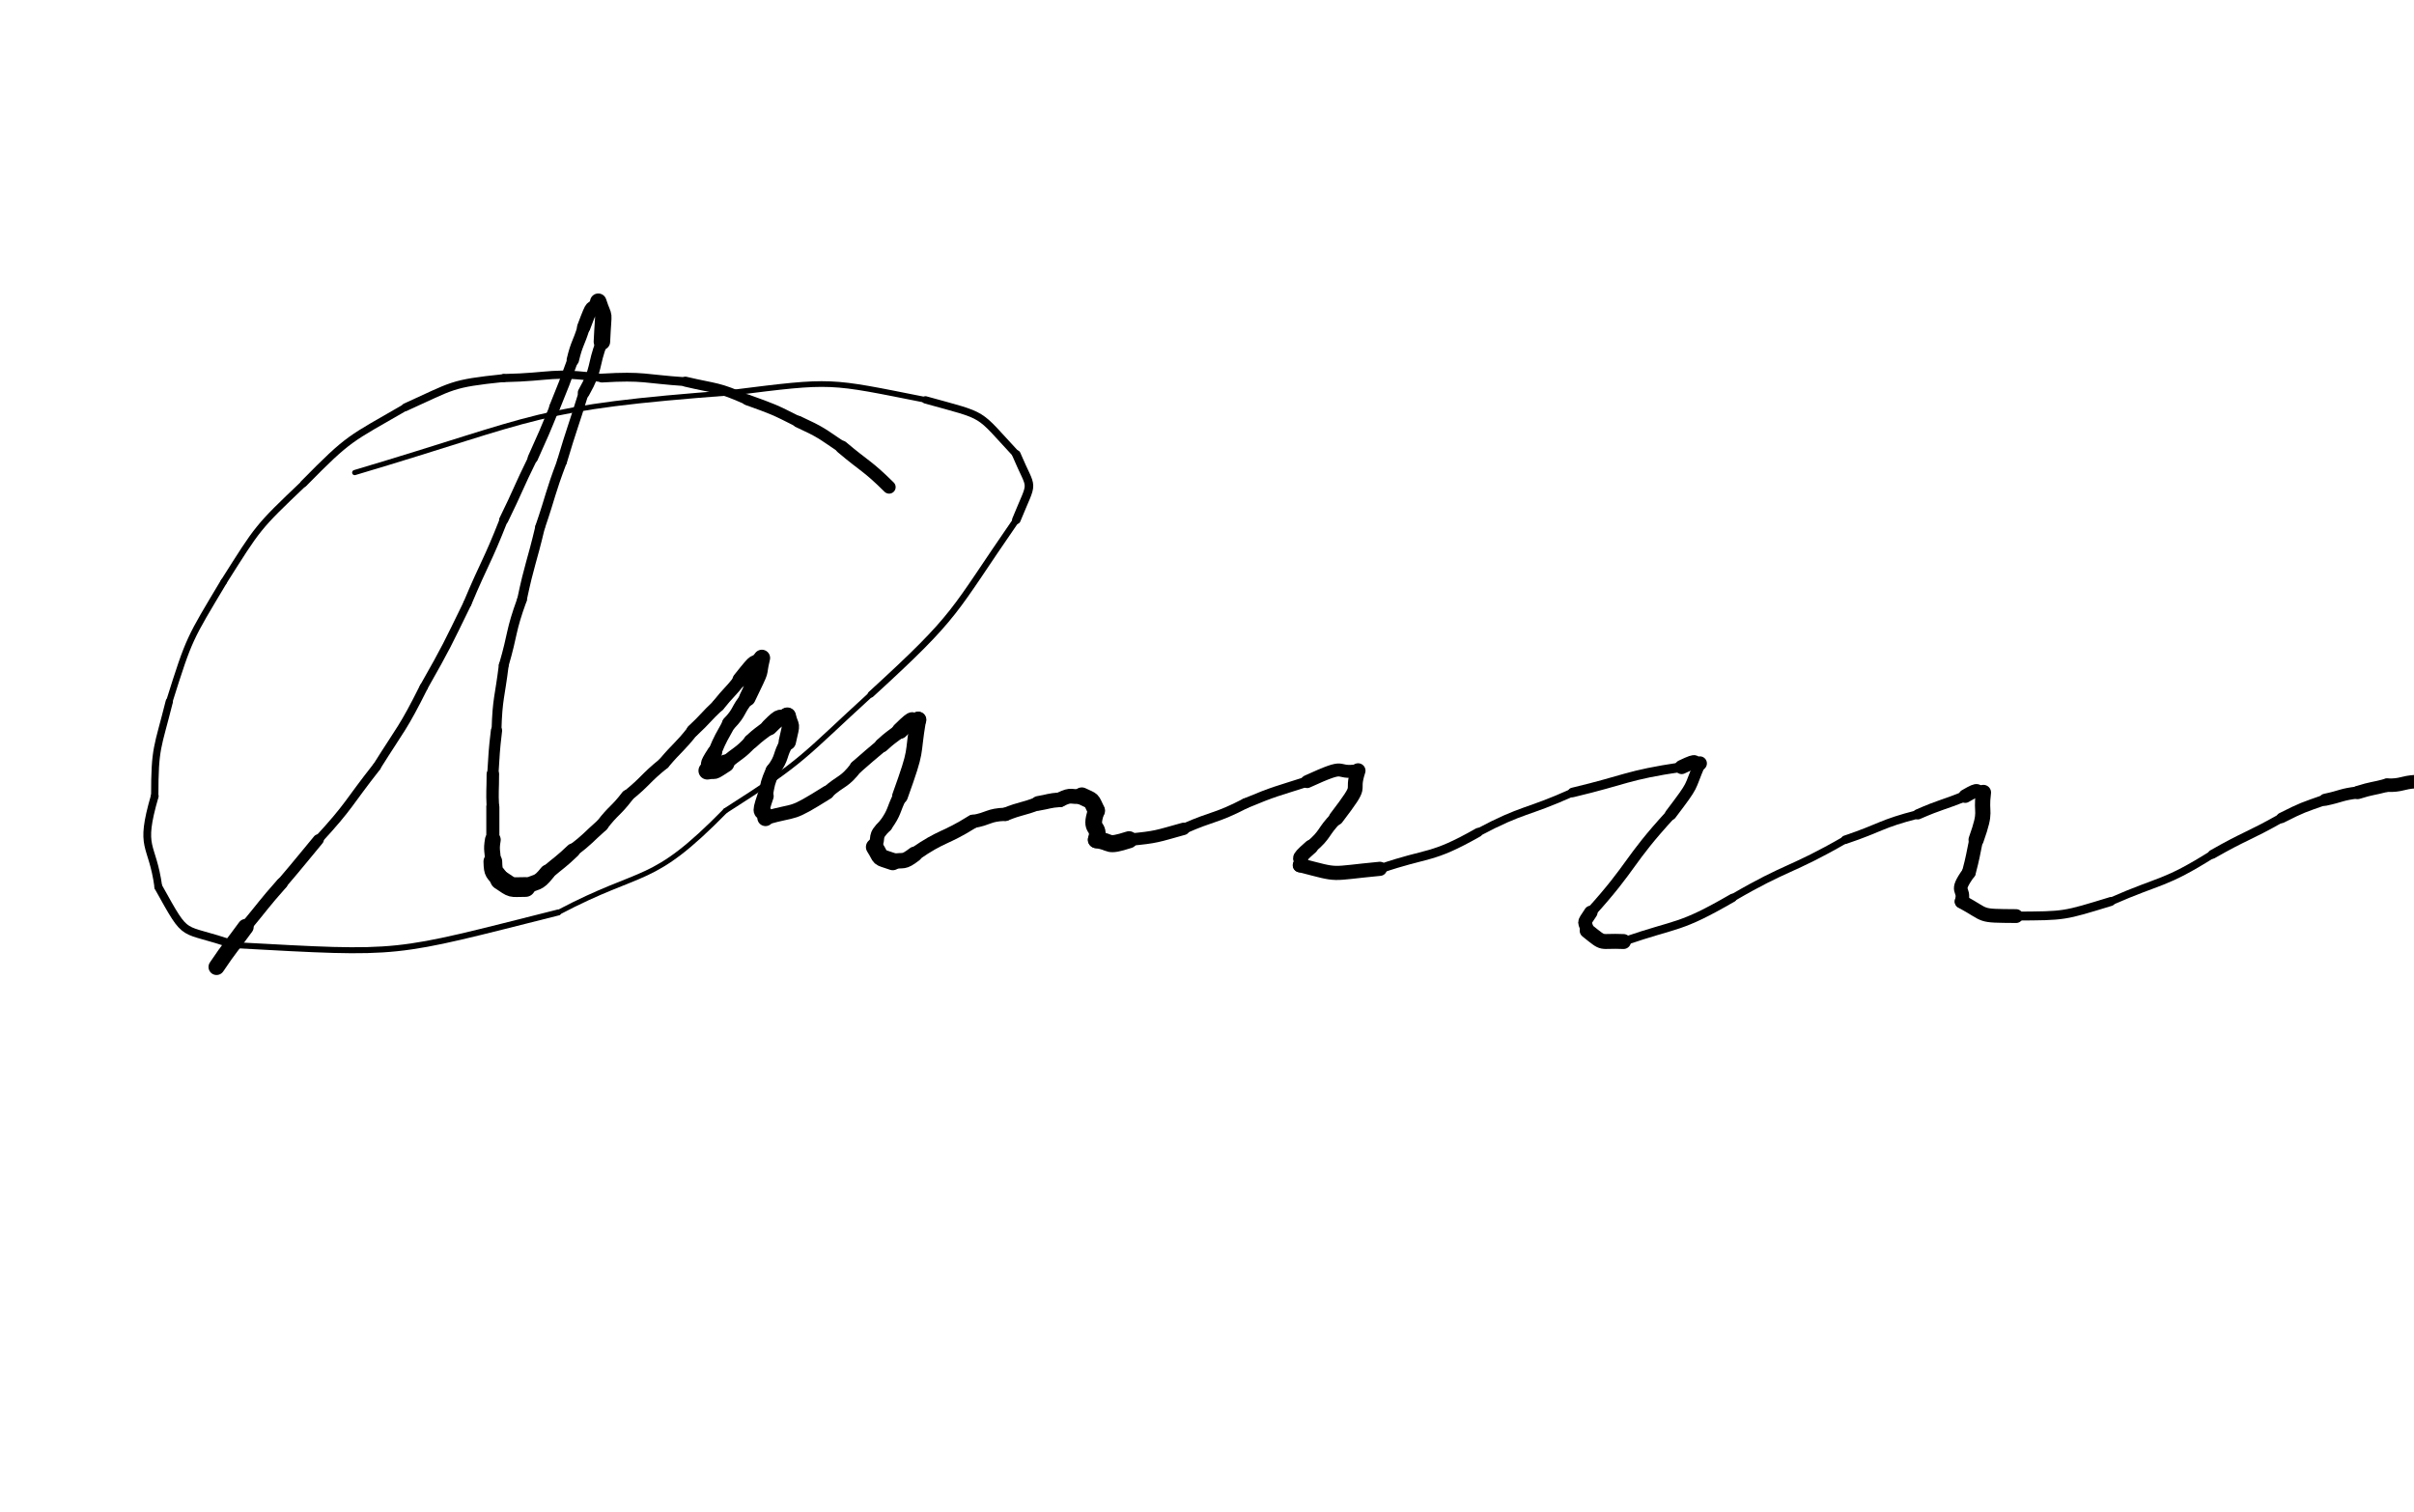 <svg xmlns="http://www.w3.org/2000/svg" xmlns:xlink="http://www.w3.org/1999/xlink" viewBox="0 0 664 416" width="664" height="416"><path d="M 59.563,266.000 C 63.373,260.353 63.563,260.500 67.563,255.000" stroke-width="4.422" stroke="black" fill="none" stroke-linecap="round"></path><path d="M 67.563,255.000 C 72.563,249.000 72.373,248.853 77.563,243.000" stroke-width="3.187" stroke="black" fill="none" stroke-linecap="round"></path><path d="M 77.563,243.000 C 82.638,237.061 82.563,237.000 87.563,231.000" stroke-width="3.004" stroke="black" fill="none" stroke-linecap="round"></path><path d="M 87.563,231.000 C 96.304,221.512 95.638,221.061 103.563,211.000" stroke-width="2.361" stroke="black" fill="none" stroke-linecap="round"></path><path d="M 103.563,211.000 C 110.360,200.165 110.804,200.512 116.563,189.000" stroke-width="2.280" stroke="black" fill="none" stroke-linecap="round"></path><path d="M 116.563,189.000 C 122.970,177.694 122.860,177.665 128.563,166.000" stroke-width="2.243" stroke="black" fill="none" stroke-linecap="round"></path><path d="M 128.563,166.000 C 133.417,154.434 133.970,154.694 138.563,143.000" stroke-width="2.263" stroke="black" fill="none" stroke-linecap="round"></path><path d="M 138.563,143.000 C 142.697,134.560 142.417,134.434 146.563,126.000" stroke-width="2.535" stroke="black" fill="none" stroke-linecap="round"></path><path d="M 146.563,126.000 C 149.690,119.052 149.697,119.060 152.563,112.000" stroke-width="2.822" stroke="black" fill="none" stroke-linecap="round"></path><path d="M 152.563,112.000 C 155.183,105.543 155.190,105.552 157.563,99.000" stroke-width="3.006" stroke="black" fill="none" stroke-linecap="round"></path><path d="M 157.563,99.000 C 158.670,94.325 159.183,94.543 160.563,90.000" stroke-width="3.405" stroke="black" fill="none" stroke-linecap="round"></path><path d="M 160.563,90.000 C 163.508,82.156 162.170,86.325 164.563,83.000" stroke-width="3.682" stroke="black" fill="none" stroke-linecap="round"></path><path d="M 164.563,83.000 C 166.415,88.672 166.008,84.156 165.563,94.000" stroke-width="4.534" stroke="black" fill="none" stroke-linecap="round"></path><path d="M 165.563,94.000 C 162.913,100.950 164.415,101.172 160.563,108.000" stroke-width="3.266" stroke="black" fill="none" stroke-linecap="round"></path><path d="M 160.563,108.000 C 157.636,117.524 157.413,117.450 154.563,127.000" stroke-width="2.761" stroke="black" fill="none" stroke-linecap="round"></path><path d="M 154.563,127.000 C 151.198,135.894 151.636,136.024 148.563,145.000" stroke-width="2.688" stroke="black" fill="none" stroke-linecap="round"></path><path d="M 148.563,145.000 C 146.186,155.032 145.698,154.894 143.563,165.000" stroke-width="2.642" stroke="black" fill="none" stroke-linecap="round"></path><path d="M 143.563,165.000 C 140.340,173.860 141.186,174.032 138.563,183.000" stroke-width="2.668" stroke="black" fill="none" stroke-linecap="round"></path><path d="M 138.563,183.000 C 137.463,191.990 136.840,191.860 136.563,201.000" stroke-width="2.707" stroke="black" fill="none" stroke-linecap="round"></path><path d="M 136.563,201.000 C 135.849,206.991 135.963,206.990 135.563,213.000" stroke-width="3.092" stroke="black" fill="none" stroke-linecap="round"></path><path d="M 135.563,213.000 C 135.563,217.500 135.349,217.491 135.563,222.000" stroke-width="3.431" stroke="black" fill="none" stroke-linecap="round"></path><path d="M 135.563,222.000 C 135.563,226.500 135.563,226.500 135.563,231.000" stroke-width="3.600" stroke="black" fill="none" stroke-linecap="round"></path><path d="M 135.563,231.000 C 135.035,234.101 135.563,234.000 135.563,237.000" stroke-width="4.340" stroke="black" fill="none" stroke-linecap="round"></path><path d="M 135.563,237.000 C 135.649,240.512 136.035,239.601 137.563,242.000" stroke-width="5.149" stroke="black" fill="none" stroke-linecap="round"></path><path d="M 137.563,242.000 C 141.297,244.502 140.149,244.012 144.563,244.000" stroke-width="5.428" stroke="black" fill="none" stroke-linecap="round"></path><path d="M 144.563,244.000 C 147.710,242.194 147.797,243.502 150.563,240.000" stroke-width="4.301" stroke="black" fill="none" stroke-linecap="round"></path><path d="M 150.563,240.000 C 154.079,237.019 154.210,237.194 157.563,234.000" stroke-width="3.975" stroke="black" fill="none" stroke-linecap="round"></path><path d="M 157.563,234.000 C 161.813,230.750 161.579,230.519 165.563,227.000" stroke-width="3.539" stroke="black" fill="none" stroke-linecap="round"></path><path d="M 165.563,227.000 C 168.811,222.752 169.313,223.250 172.563,219.000" stroke-width="3.484" stroke="black" fill="none" stroke-linecap="round"></path><path d="M 172.563,219.000 C 177.813,214.749 177.311,214.252 182.563,210.000" stroke-width="3.236" stroke="black" fill="none" stroke-linecap="round"></path><path d="M 182.563,210.000 C 186.446,205.391 186.813,205.749 190.563,201.000" stroke-width="3.275" stroke="black" fill="none" stroke-linecap="round"></path><path d="M 190.563,201.000 C 194.197,197.624 193.946,197.391 197.563,194.000" stroke-width="3.466" stroke="black" fill="none" stroke-linecap="round"></path><path d="M 197.563,194.000 C 200.438,190.385 200.697,190.624 203.563,187.000" stroke-width="3.591" stroke="black" fill="none" stroke-linecap="round"></path><path d="M 203.563,187.000 C 209.142,179.949 206.438,183.885 209.563,181.000" stroke-width="4.183" stroke="black" fill="none" stroke-linecap="round"></path><path d="M 209.563,181.000 C 208.156,186.813 210.142,182.449 205.563,192.000" stroke-width="4.536" stroke="black" fill="none" stroke-linecap="round"></path><path d="M 205.563,192.000 C 202.769,195.323 203.656,195.813 200.563,199.000" stroke-width="3.944" stroke="black" fill="none" stroke-linecap="round"></path><path d="M 200.563,199.000 C 198.435,202.943 198.269,202.823 196.563,207.000" stroke-width="3.703" stroke="black" fill="none" stroke-linecap="round"></path><path d="M 196.563,207.000 C 193.813,211.250 195.435,209.443 194.563,212.000" stroke-width="4.120" stroke="black" fill="none" stroke-linecap="round"></path><path d="M 194.563,212.000 C 197.350,211.475 195.313,212.750 199.563,210.000" stroke-width="4.879" stroke="black" fill="none" stroke-linecap="round"></path><path d="M 199.563,210.000 C 203.022,206.951 203.350,207.475 206.563,204.000" stroke-width="3.881" stroke="black" fill="none" stroke-linecap="round"></path><path d="M 206.563,204.000 C 208.946,201.832 209.022,201.951 211.563,200.000" stroke-width="4.139" stroke="black" fill="none" stroke-linecap="round"></path><path d="M 211.563,200.000 C 215.426,196.091 213.946,198.332 216.563,197.000" stroke-width="4.582" stroke="black" fill="none" stroke-linecap="round"></path><path d="M 216.563,197.000 C 217.441,200.707 217.926,198.091 216.563,204.000" stroke-width="4.768" stroke="black" fill="none" stroke-linecap="round"></path><path d="M 216.563,204.000 C 214.216,207.865 215.441,208.207 212.563,212.000" stroke-width="3.892" stroke="black" fill="none" stroke-linecap="round"></path><path d="M 212.563,212.000 C 211.111,215.437 211.216,215.365 210.563,219.000" stroke-width="3.971" stroke="black" fill="none" stroke-linecap="round"></path><path d="M 210.563,219.000 C 208.471,225.123 210.111,221.937 210.563,225.000" stroke-width="4.492" stroke="black" fill="none" stroke-linecap="round"></path><path d="M 210.563,225.000 C 219.642,222.435 216.971,224.623 227.563,218.000" stroke-width="3.806" stroke="black" fill="none" stroke-linecap="round"></path><path d="M 227.563,218.000 C 231.546,214.481 232.142,215.435 235.563,211.000" stroke-width="3.497" stroke="black" fill="none" stroke-linecap="round"></path><path d="M 235.563,211.000 C 239.022,207.951 239.046,207.981 242.563,205.000" stroke-width="3.650" stroke="black" fill="none" stroke-linecap="round"></path><path d="M 242.563,205.000 C 244.946,202.832 245.022,202.951 247.563,201.000" stroke-width="3.945" stroke="black" fill="none" stroke-linecap="round"></path><path d="M 247.563,201.000 C 252.563,196.086 249.946,199.332 252.563,198.000" stroke-width="4.481" stroke="black" fill="none" stroke-linecap="round"></path><path d="M 252.563,198.000 C 250.744,208.748 252.563,205.086 247.563,219.000" stroke-width="4.331" stroke="black" fill="none" stroke-linecap="round"></path><path d="M 247.563,219.000 C 245.563,223.000 246.244,223.248 243.563,227.000" stroke-width="3.858" stroke="black" fill="none" stroke-linecap="round"></path><path d="M 243.563,227.000 C 240.051,230.442 242.063,230.000 240.563,233.000" stroke-width="3.878" stroke="black" fill="none" stroke-linecap="round"></path><path d="M 240.563,233.000 C 242.796,236.497 241.051,235.442 245.563,237.000" stroke-width="4.767" stroke="black" fill="none" stroke-linecap="round"></path><path d="M 245.563,237.000 C 248.744,236.409 248.296,237.497 251.563,235.000" stroke-width="4.227" stroke="black" fill="none" stroke-linecap="round"></path><path d="M 251.563,235.000 C 259.241,229.661 259.744,230.909 267.563,226.000" stroke-width="3.808" stroke="black" fill="none" stroke-linecap="round"></path><path d="M 267.563,226.000 C 272.127,225.232 271.741,224.161 276.563,224.000" stroke-width="3.637" stroke="black" fill="none" stroke-linecap="round"></path><path d="M 276.563,224.000 C 280.993,222.219 281.127,222.732 285.563,221.000" stroke-width="3.670" stroke="black" fill="none" stroke-linecap="round"></path><path d="M 285.563,221.000 C 288.563,220.500 288.493,220.219 291.563,220.000" stroke-width="4.028" stroke="black" fill="none" stroke-linecap="round"></path><path d="M 291.563,220.000 C 294.972,218.223 294.563,219.500 297.563,219.000" stroke-width="4.061" stroke="black" fill="none" stroke-linecap="round"></path><path d="M 297.563,219.000 C 300.734,220.515 299.972,219.723 301.563,223.000" stroke-width="4.785" stroke="black" fill="none" stroke-linecap="round"></path><path d="M 301.563,223.000 C 299.445,229.118 302.734,226.515 301.563,231.000" stroke-width="4.602" stroke="black" fill="none" stroke-linecap="round"></path><path d="M 301.563,231.000 C 306.118,231.556 303.945,233.118 310.563,231.000" stroke-width="4.696" stroke="black" fill="none" stroke-linecap="round"></path><path d="M 310.563,231.000 C 318.296,230.271 318.118,230.056 325.563,228.000" stroke-width="3.400" stroke="black" fill="none" stroke-linecap="round"></path><path d="M 325.563,228.000 C 333.979,224.282 334.296,225.271 342.563,221.000" stroke-width="2.812" stroke="black" fill="none" stroke-linecap="round"></path><path d="M 342.563,221.000 C 350.924,217.508 350.979,217.782 359.563,215.000" stroke-width="2.811" stroke="black" fill="none" stroke-linecap="round"></path><path d="M 359.563,215.000 C 371.563,209.500 366.424,213.008 373.563,212.000" stroke-width="3.563" stroke="black" fill="none" stroke-linecap="round"></path><path d="M 373.563,212.000 C 371.293,218.974 375.563,214.500 367.563,225.000" stroke-width="4.069" stroke="black" fill="none" stroke-linecap="round"></path><path d="M 367.563,225.000 C 363.791,228.802 364.793,229.474 360.563,233.000" stroke-width="3.623" stroke="black" fill="none" stroke-linecap="round"></path><path d="M 360.563,233.000 C 355.574,237.372 358.791,235.302 357.563,238.000" stroke-width="3.959" stroke="black" fill="none" stroke-linecap="round"></path><path d="M 357.563,238.000 C 368.944,240.950 365.074,240.372 379.563,239.000" stroke-width="3.886" stroke="black" fill="none" stroke-linecap="round"></path><path d="M 379.563,239.000 C 393.182,234.302 393.444,236.450 406.563,229.000" stroke-width="2.496" stroke="black" fill="none" stroke-linecap="round"></path><path d="M 406.563,229.000 C 419.173,222.304 419.682,223.802 432.563,218.000" stroke-width="2.154" stroke="black" fill="none" stroke-linecap="round"></path><path d="M 432.563,218.000 C 447.548,214.432 447.173,213.304 462.563,211.000" stroke-width="2.632" stroke="black" fill="none" stroke-linecap="round"></path><path d="M 462.563,211.000 C 467.923,208.438 465.048,210.432 467.563,210.000" stroke-width="3.881" stroke="black" fill="none" stroke-linecap="round"></path><path d="M 467.563,210.000 C 464.309,217.513 466.423,214.938 459.563,224.000" stroke-width="3.193" stroke="black" fill="none" stroke-linecap="round"></path><path d="M 459.563,224.000 C 447.594,237.043 449.309,238.013 437.563,251.000" stroke-width="2.859" stroke="black" fill="none" stroke-linecap="round"></path><path d="M 437.563,251.000 C 435.086,254.687 436.094,253.043 436.563,256.000" stroke-width="3.717" stroke="black" fill="none" stroke-linecap="round"></path><path d="M 436.563,256.000 C 441.678,260.099 439.586,258.687 446.563,259.000" stroke-width="4.109" stroke="black" fill="none" stroke-linecap="round"></path><path d="M 446.563,259.000 C 461.897,253.732 461.678,255.599 476.563,247.000" stroke-width="2.304" stroke="black" fill="none" stroke-linecap="round"></path><path d="M 476.563,247.000 C 491.698,238.154 492.397,239.732 507.563,231.000" stroke-width="2.017" stroke="black" fill="none" stroke-linecap="round"></path><path d="M 507.563,231.000 C 517.607,227.620 517.198,226.654 527.563,224.000" stroke-width="2.335" stroke="black" fill="none" stroke-linecap="round"></path><path d="M 527.563,224.000 C 533.974,221.196 534.107,221.620 540.563,219.000" stroke-width="2.818" stroke="black" fill="none" stroke-linecap="round"></path><path d="M 540.563,219.000 C 545.143,216.324 542.974,218.196 545.563,218.000" stroke-width="3.728" stroke="black" fill="none" stroke-linecap="round"></path><path d="M 545.563,218.000 C 544.738,224.533 546.643,222.324 543.563,231.000" stroke-width="4.196" stroke="black" fill="none" stroke-linecap="round"></path><path d="M 543.563,231.000 C 542.618,235.513 542.738,235.533 541.563,240.000" stroke-width="3.796" stroke="black" fill="none" stroke-linecap="round"></path><path d="M 541.563,240.000 C 537.308,245.919 540.618,244.013 539.563,248.000" stroke-width="3.737" stroke="black" fill="none" stroke-linecap="round"></path><path d="M 539.563,248.000 C 546.954,252.000 543.808,251.919 554.563,252.000" stroke-width="3.798" stroke="black" fill="none" stroke-linecap="round"></path><path d="M 554.563,252.000 C 568.140,251.911 567.454,252.000 580.563,248.000" stroke-width="2.451" stroke="black" fill="none" stroke-linecap="round"></path><path d="M 580.563,248.000 C 594.702,241.783 595.140,243.411 608.563,235.000" stroke-width="2.115" stroke="black" fill="none" stroke-linecap="round"></path><path d="M 608.563,235.000 C 617.908,229.672 618.202,230.283 627.563,225.000" stroke-width="2.457" stroke="black" fill="none" stroke-linecap="round"></path><path d="M 627.563,225.000 C 633.419,222.048 633.408,222.172 639.563,220.000" stroke-width="2.877" stroke="black" fill="none" stroke-linecap="round"></path><path d="M 639.563,220.000 C 644.076,219.056 643.919,218.548 648.563,218.000" stroke-width="3.328" stroke="black" fill="none" stroke-linecap="round"></path><path d="M 648.563,218.000 C 652.517,216.758 652.576,217.056 656.563,216.000" stroke-width="3.637" stroke="black" fill="none" stroke-linecap="round"></path><path d="M 656.563,216.000 C 660.713,216.100 660.517,215.258 664.563,215.000" stroke-width="3.709" stroke="black" fill="none" stroke-linecap="round"></path><path d="M 244.563,134.000 C 238.447,127.957 238.063,128.500 231.563,123.000" stroke-width="3.588" stroke="black" fill="none" stroke-linecap="round"></path><path d="M 231.563,123.000 C 225.764,119.101 225.947,118.957 219.563,116.000" stroke-width="3.228" stroke="black" fill="none" stroke-linecap="round"></path><path d="M 219.563,116.000 C 212.727,112.542 212.764,112.601 205.563,110.000" stroke-width="2.978" stroke="black" fill="none" stroke-linecap="round"></path><path d="M 205.563,110.000 C 197.261,106.305 197.227,107.042 188.563,105.000" stroke-width="2.755" stroke="black" fill="none" stroke-linecap="round"></path><path d="M 188.563,105.000 C 177.068,104.230 177.261,103.305 165.563,104.000" stroke-width="2.425" stroke="black" fill="none" stroke-linecap="round"></path><path d="M 165.563,104.000 C 151.779,102.042 152.068,103.730 138.563,104.000" stroke-width="2.243" stroke="black" fill="none" stroke-linecap="round"></path><path d="M 138.563,104.000 C 123.823,105.535 124.779,106.042 111.563,112.000" stroke-width="2.154" stroke="black" fill="none" stroke-linecap="round"></path><path d="M 111.563,112.000 C 96.093,120.970 96.323,120.035 83.563,133.000" stroke-width="1.923" stroke="black" fill="none" stroke-linecap="round"></path><path d="M 83.563,133.000 C 70.628,145.300 71.093,144.970 61.563,160.000" stroke-width="1.756" stroke="black" fill="none" stroke-linecap="round"></path><path d="M 61.563,160.000 C 52.068,175.905 52.128,175.300 46.563,193.000" stroke-width="1.784" stroke="black" fill="none" stroke-linecap="round"></path><path d="M 46.563,193.000 C 43.331,205.931 42.568,205.405 42.563,219.000" stroke-width="2.011" stroke="black" fill="none" stroke-linecap="round"></path><path d="M 42.563,219.000 C 38.210,234.025 41.831,231.431 43.563,244.000" stroke-width="2.136" stroke="black" fill="none" stroke-linecap="round"></path><path d="M 43.563,244.000 C 52.029,259.202 49.210,254.525 64.563,260.000" stroke-width="2.235" stroke="black" fill="none" stroke-linecap="round"></path><path d="M 64.563,260.000 C 111.428,262.548 107.029,262.702 153.563,251.000" stroke-width="1.649" stroke="black" fill="none" stroke-linecap="round"></path><path d="M 153.563,251.000 C 177.525,238.375 178.928,244.048 199.563,223.000" stroke-width="1.379" stroke="black" fill="none" stroke-linecap="round"></path><path d="M 199.563,223.000 C 221.543,209.020 220.525,208.375 239.563,191.000" stroke-width="1.436" stroke="black" fill="none" stroke-linecap="round"></path><path d="M 239.563,191.000 C 264.036,168.619 261.543,169.020 279.563,143.000" stroke-width="1.779" stroke="black" fill="none" stroke-linecap="round"></path><path d="M 279.563,143.000 C 284.334,131.298 284.036,135.619 279.563,125.000" stroke-width="2.354" stroke="black" fill="none" stroke-linecap="round"></path><path d="M 279.563,125.000 C 268.396,113.015 271.834,114.798 254.563,110.000" stroke-width="2.025" stroke="black" fill="none" stroke-linecap="round"></path><path d="M 254.563,110.000 C 227.692,104.671 229.396,104.515 201.563,108.000" stroke-width="1.564" stroke="black" fill="none" stroke-linecap="round"></path><path d="M 201.563,108.000 C 146.134,112.143 149.192,114.671 97.563,130.000" stroke-width="1.418" stroke="black" fill="none" stroke-linecap="round"></path></svg>